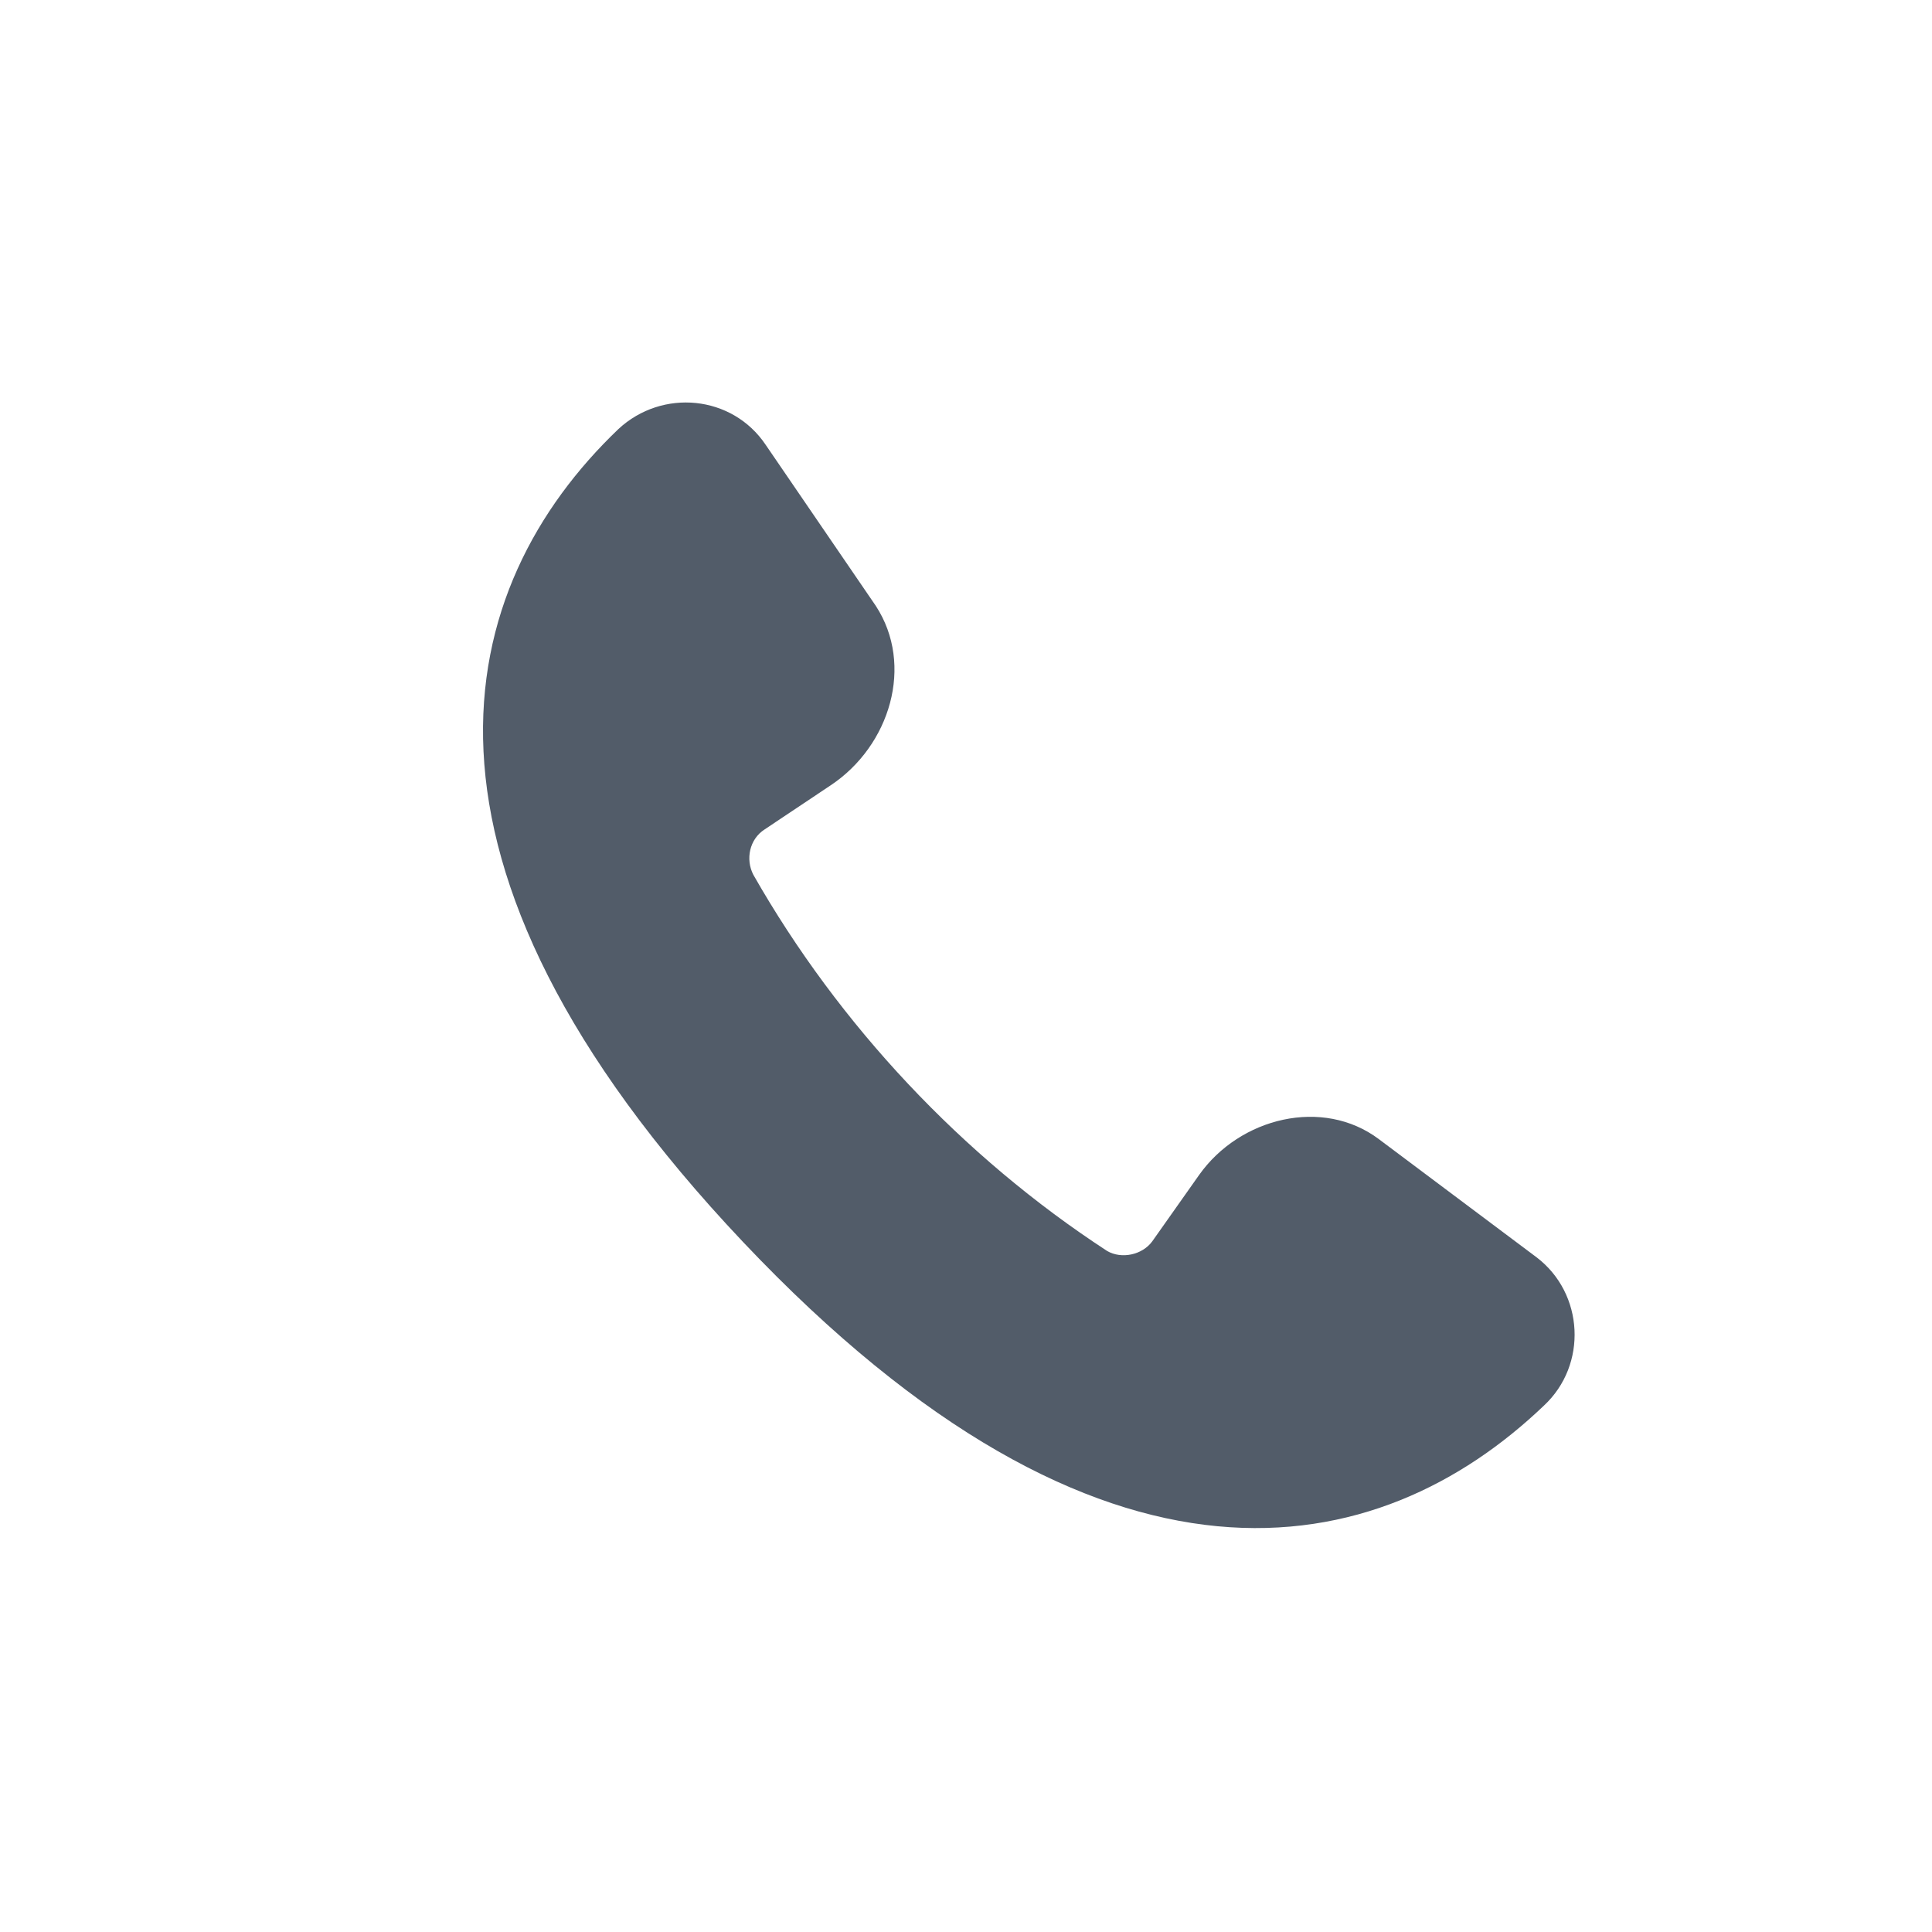 <svg width="24" height="24" viewBox="0 0 24 24" fill="none" xmlns="http://www.w3.org/2000/svg">
<path fill-rule="evenodd" clip-rule="evenodd" d="M17.129 14.151L19.087 15.618C19.678 16.067 19.724 16.955 19.178 17.462C17.132 19.417 13.722 20.177 9.232 15.43C4.743 10.684 5.636 7.286 7.682 5.33C8.227 4.824 9.096 4.908 9.511 5.525L10.88 7.527C11.359 8.262 11.057 9.263 10.321 9.754L9.499 10.303C9.31 10.423 9.258 10.675 9.359 10.868C10.422 12.734 11.957 14.369 13.753 15.54C13.932 15.644 14.19 15.59 14.314 15.42L14.895 14.597C15.402 13.88 16.434 13.629 17.129 14.151Z" fill="#525C69"/>
</svg>
